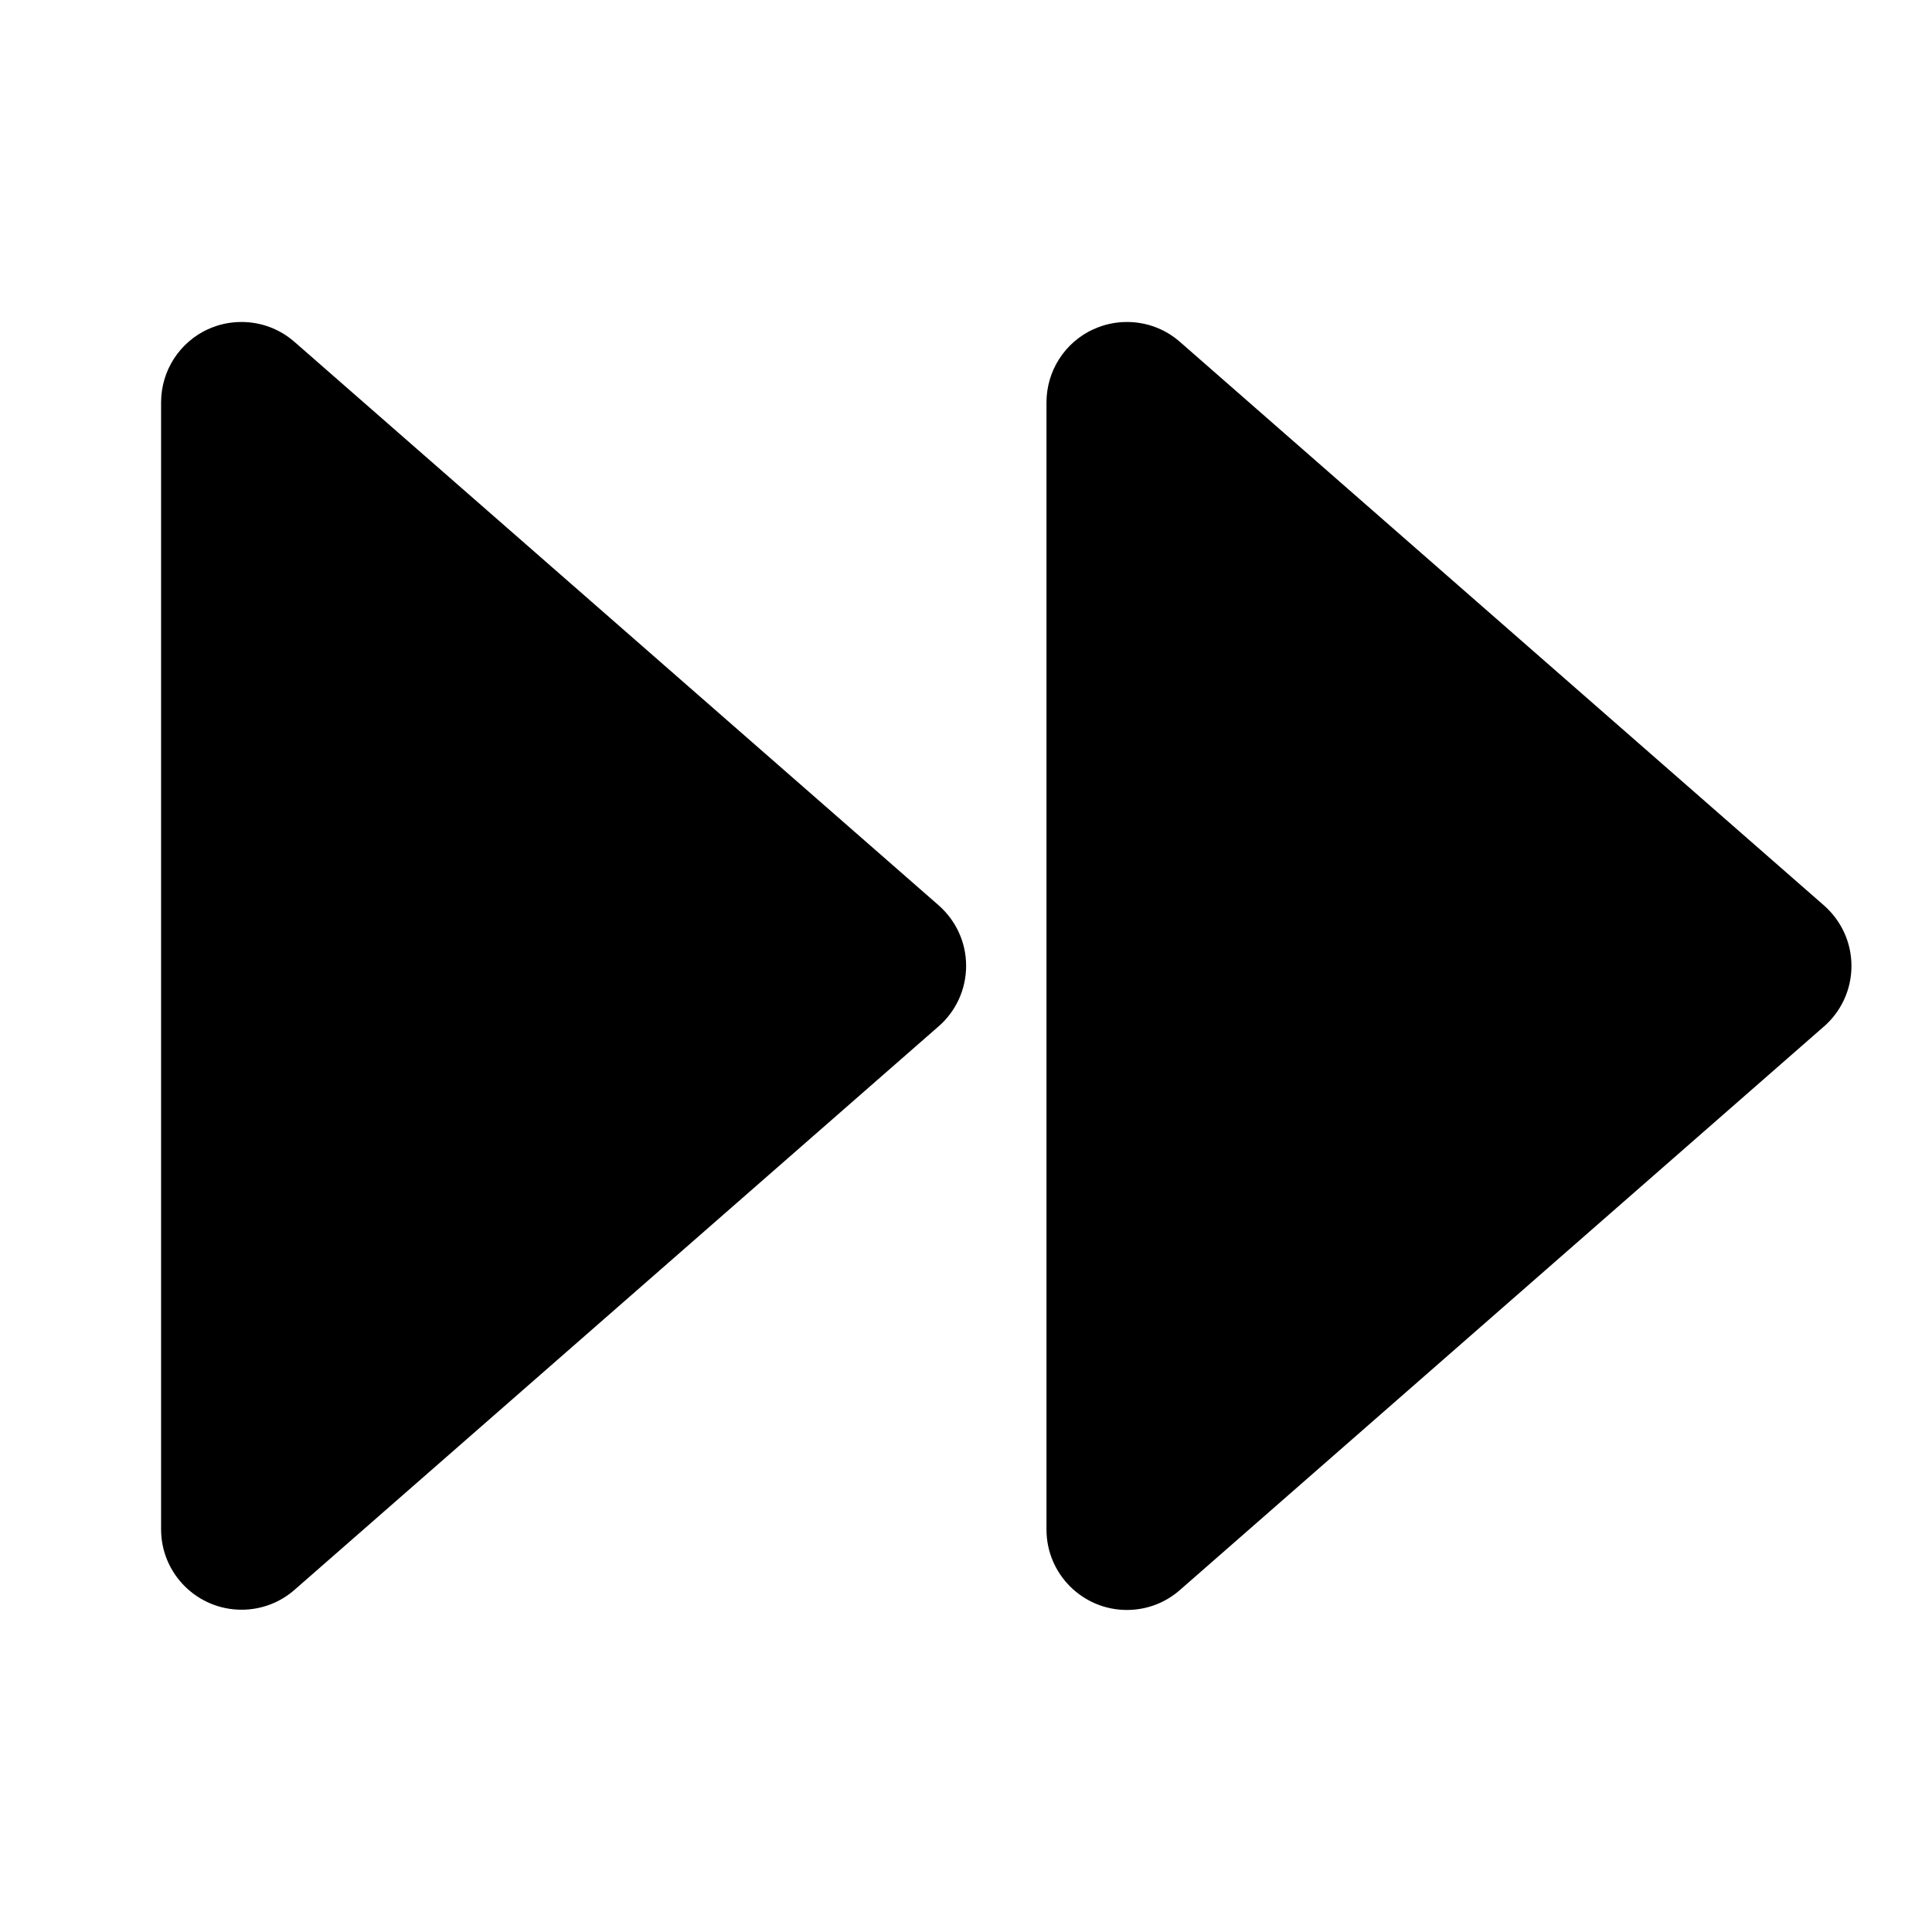 <!-- Generated by IcoMoon.io -->
<svg version="1.1" xmlns="http://www.w3.org/2000/svg" width="32" height="32" viewBox="0 0 32 32">
<path d="M3.449 5.452c0.161-0.075 0.35-0.119 0.55-0.119 0.338 0 0.646 0.125 0.881 0.332l-0.001-0.001 10.667 9.33c0.28 0.246 0.456 0.604 0.456 1.003s-0.176 0.758-0.454 1.002l-0.002 0.001-10.667 9.332c-0.233 0.205-0.541 0.33-0.878 0.33-0.736 0-1.333-0.597-1.333-1.332 0-0 0-0.001 0-0.001v0-18.663c0-0.526 0.306-0.999 0.782-1.216zM18.117 5.452c0.161-0.075 0.35-0.119 0.549-0.119 0.337 0 0.646 0.125 0.88 0.332l-0.001-0.001 10.665 9.332c0.28 0.246 0.456 0.604 0.456 1.003s-0.176 0.758-0.454 1.002l-0.002 0.001-10.665 9.332c-0.233 0.206-0.542 0.332-0.88 0.332-0.736 0-1.332-0.597-1.332-1.332 0-0.001 0-0.002 0-0.003v0-18.665c0-0.526 0.306-0.999 0.784-1.216z"></path>
</svg>
